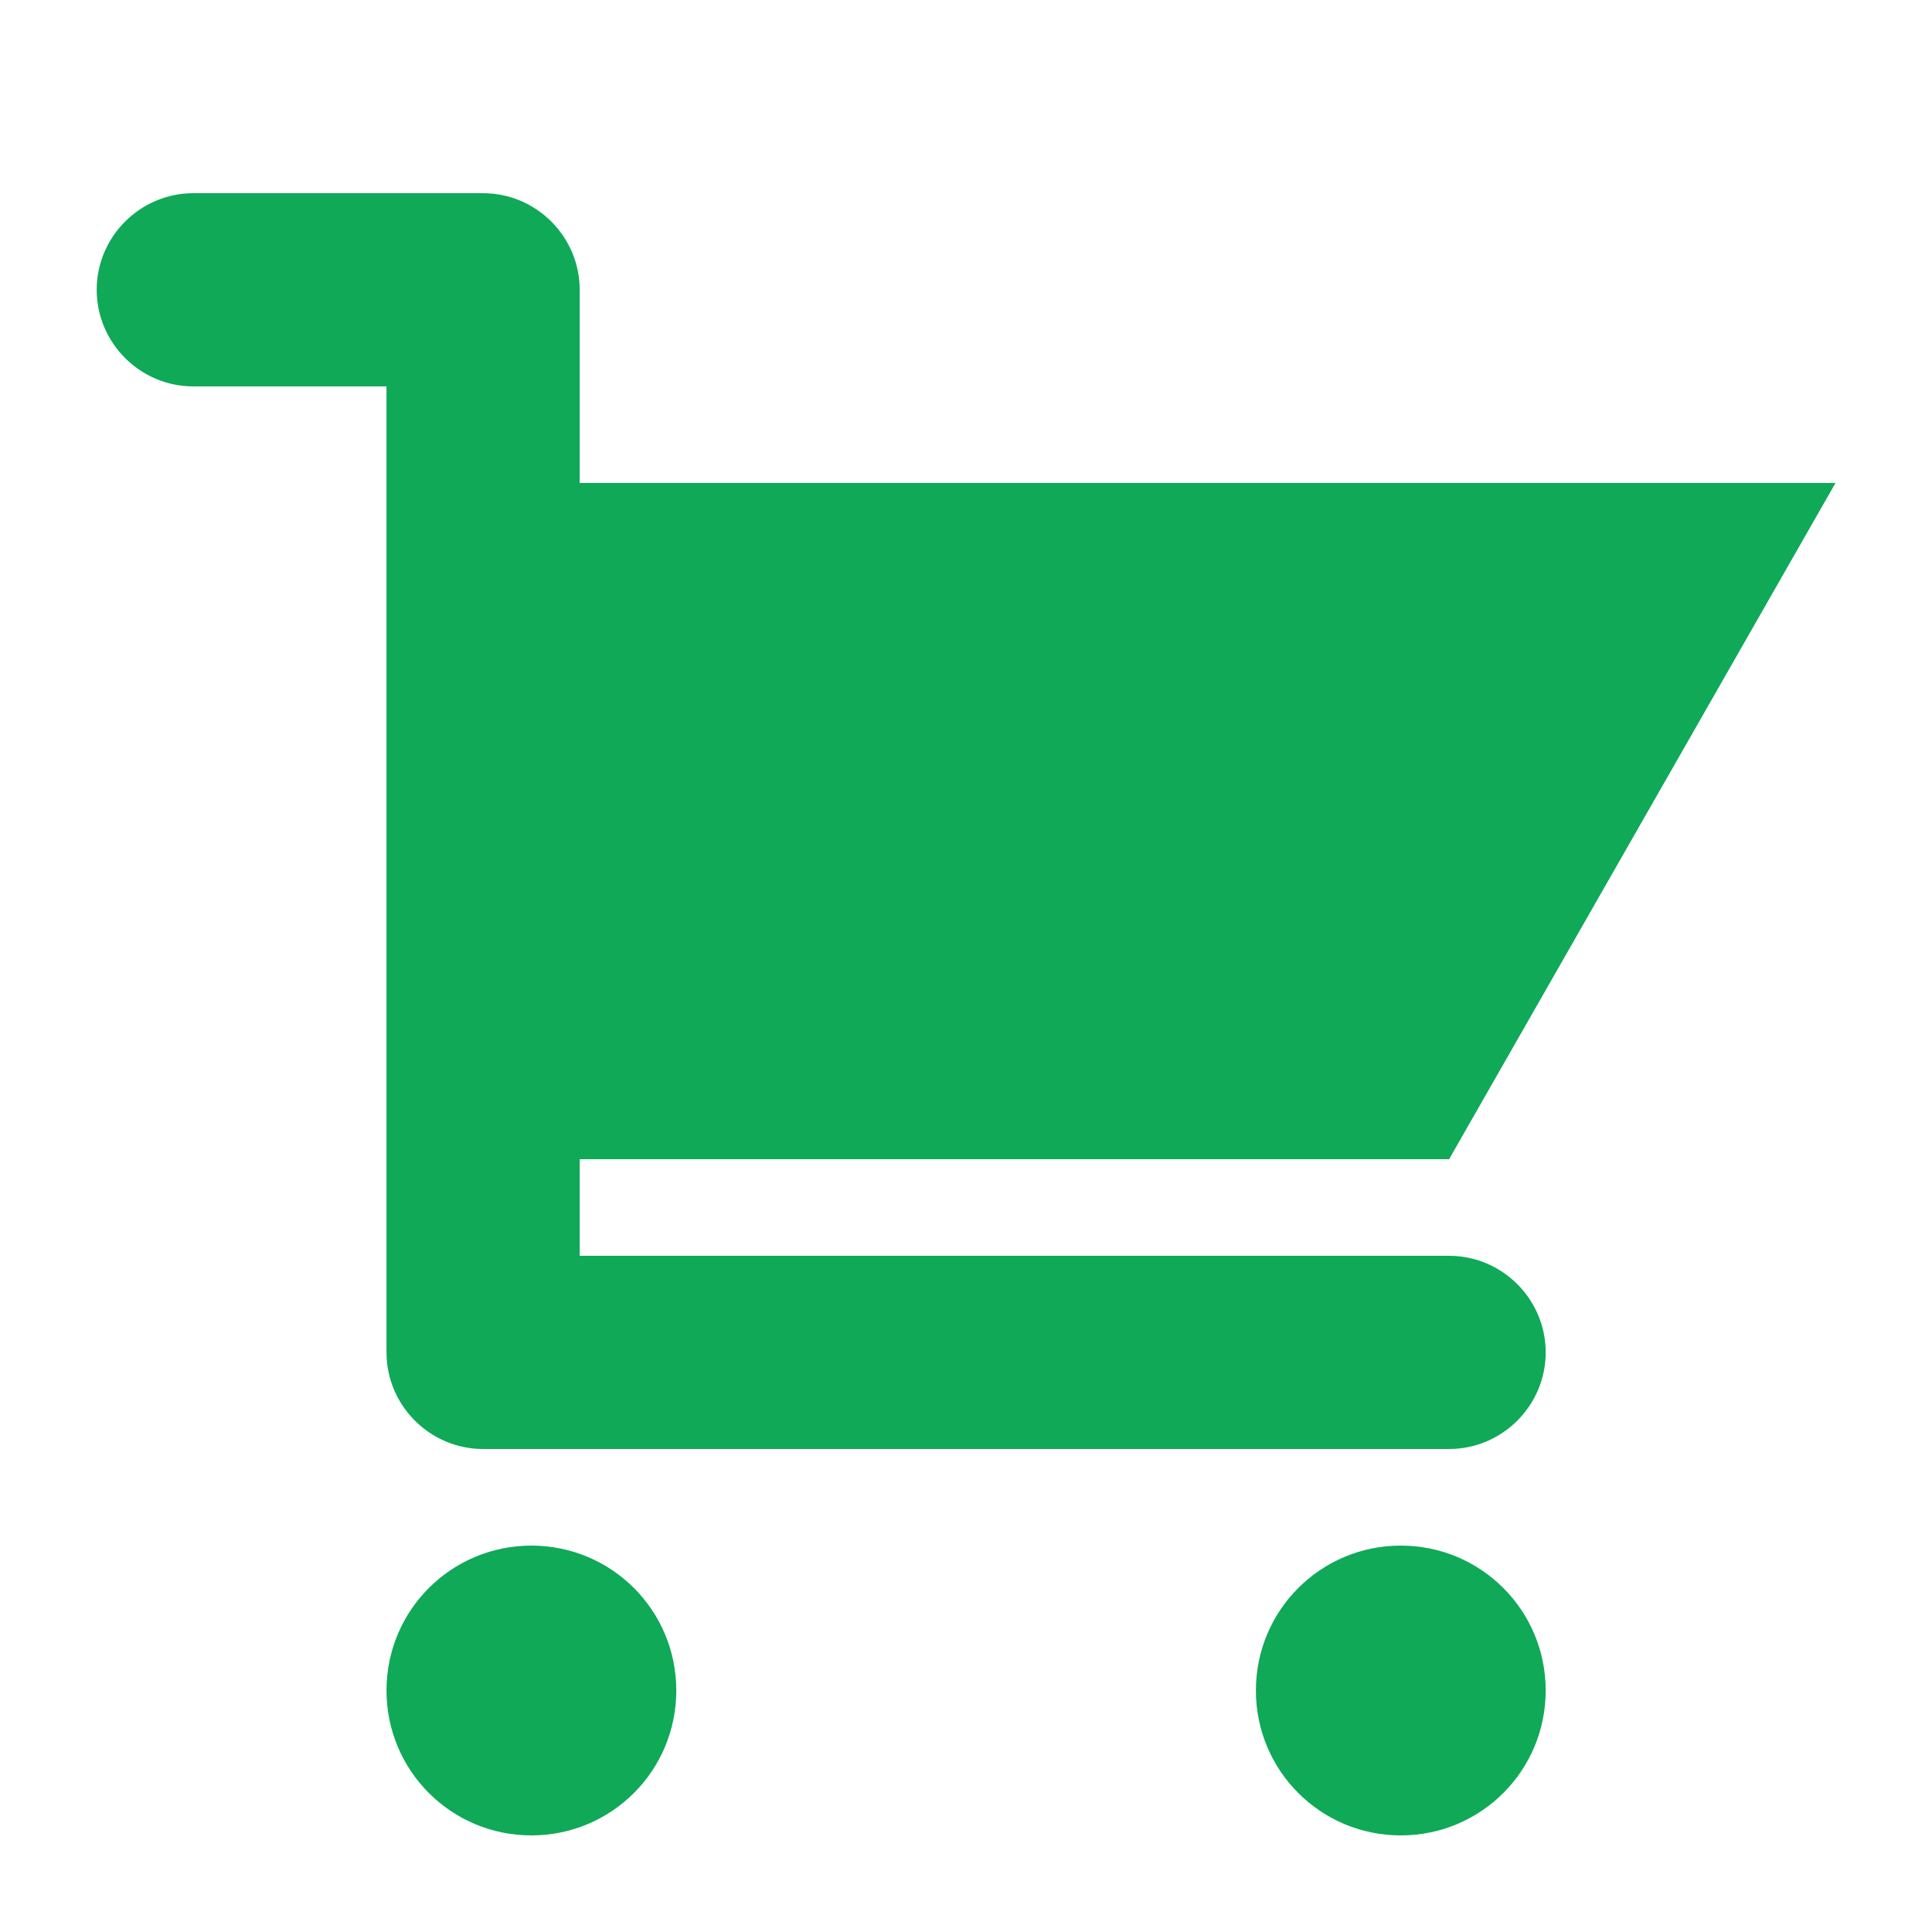 <svg width="20" height="20" viewBox="0 0 20 20" fill="none" xmlns="http://www.w3.org/2000/svg">
<path d="M6.001 13H15.001C15.551 13 16.001 13.45 16.001 14C16.001 14.55 15.551 15 15.001 15H5.001C4.451 15 4.001 14.55 4.001 14V4H2.001C1.451 4 1.001 3.55 1.001 3C1.001 2.45 1.451 2 2.001 2H5.001C5.551 2 6.001 2.45 6.001 3V5H19.001L15.001 12H6.001V13ZM5.501 16C6.331 16 7.001 16.67 7.001 17.5C7.001 18.33 6.331 19 5.501 19C4.671 19 4.001 18.33 4.001 17.5C4.001 16.67 4.671 16 5.501 16ZM14.501 16C15.331 16 16.001 16.67 16.001 17.5C16.001 18.33 15.331 19 14.501 19C13.671 19 13.001 18.33 13.001 17.5C13.001 16.67 13.671 16 14.501 16Z" fill="#0FA958"/>
</svg>
